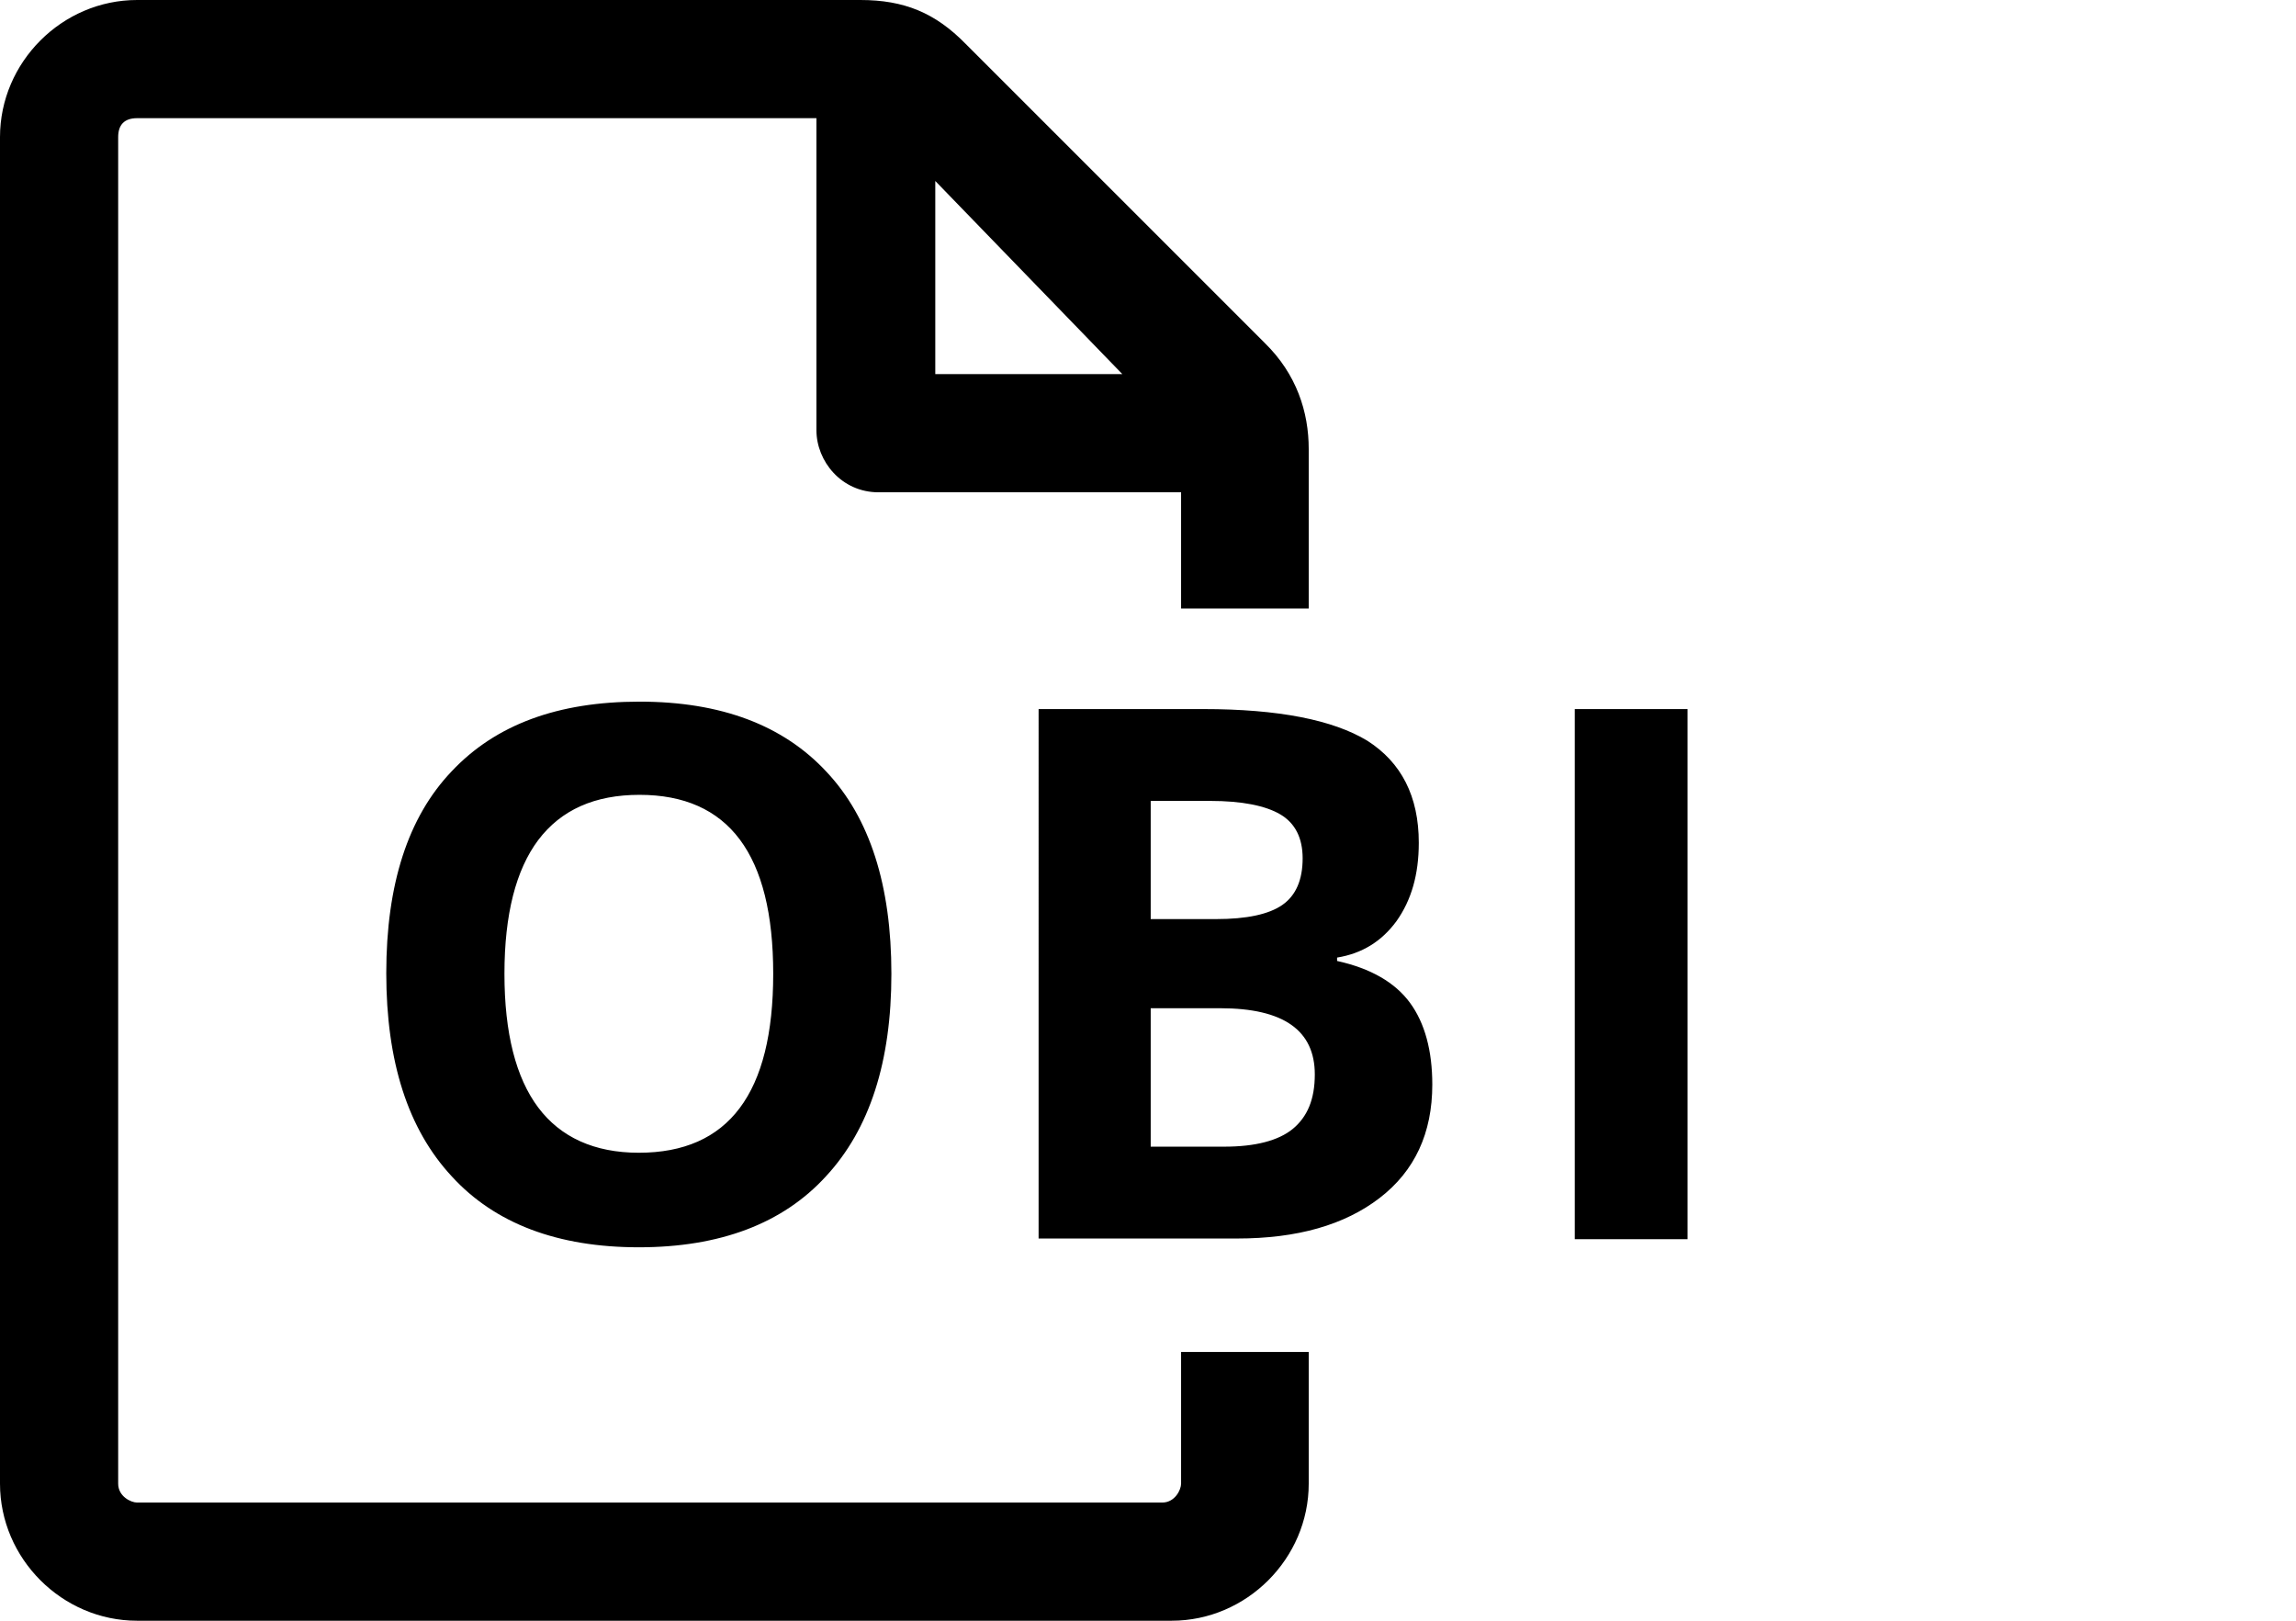 <svg xmlns="http://www.w3.org/2000/svg" viewBox="0 0 34 24"><path d="M13.2 14.42c0 1.3-.32 2.3-.97 3-.64.7-1.57 1.05-2.77 1.05s-2.13-.35-2.77-1.05c-.65-.7-.97-1.7-.97-3.01s.32-2.31.97-2.99c.65-.69 1.57-1.03 2.78-1.03s2.13.35 2.77 1.04c.64.68.96 1.68.96 2.99zm-5.73 0c0 .88.17 1.54.5 1.98.33.44.83.67 1.49.67 1.33 0 1.99-.88 1.99-2.65s-.66-2.65-1.98-2.65c-.66 0-1.16.22-1.5.67-.33.44-.5 1.1-.5 1.98zm7.91-3.92h2.44c1.11 0 1.92.16 2.43.47.5.32.76.82.76 1.51 0 .47-.11.85-.33 1.16-.22.3-.51.48-.88.54v.05c.5.11.86.32 1.08.62.22.3.33.71.33 1.21 0 .72-.26 1.28-.78 1.68-.52.4-1.22.6-2.11.6h-2.94V10.5zm1.66 3.11h.97c.45 0 .78-.07.98-.21.2-.14.3-.37.3-.69 0-.3-.11-.52-.33-.65-.22-.13-.57-.2-1.04-.2h-.88v1.75zm0 1.32v2.05h1.09c.46 0 .8-.09 1.01-.26.22-.18.33-.44.33-.81 0-.65-.46-.98-1.4-.98h-1.03zm6.28 3.42V10.5h1.67v7.85h-1.67zm-5.83 1.67v1.95c0 .09-.09.28-.28.28H2.03c-.09 0-.28-.09-.28-.28V2.03c0-.18.09-.28.28-.28h10.06v4.62c0 .46.37.92.92.92h4.48v1.72h1.89V6.65c0-.55-.18-1.11-.65-1.57L14.3.65C13.85.19 13.39 0 12.74 0H2.03C.92 0 0 .92 0 2.03v19.94C0 23.08.92 24 2.03 24h15.32c1.11 0 2.03-.92 2.03-2.03v-1.95h-1.89zM13.85 2.68l2.77 2.86h-2.77V2.68z"/></svg>